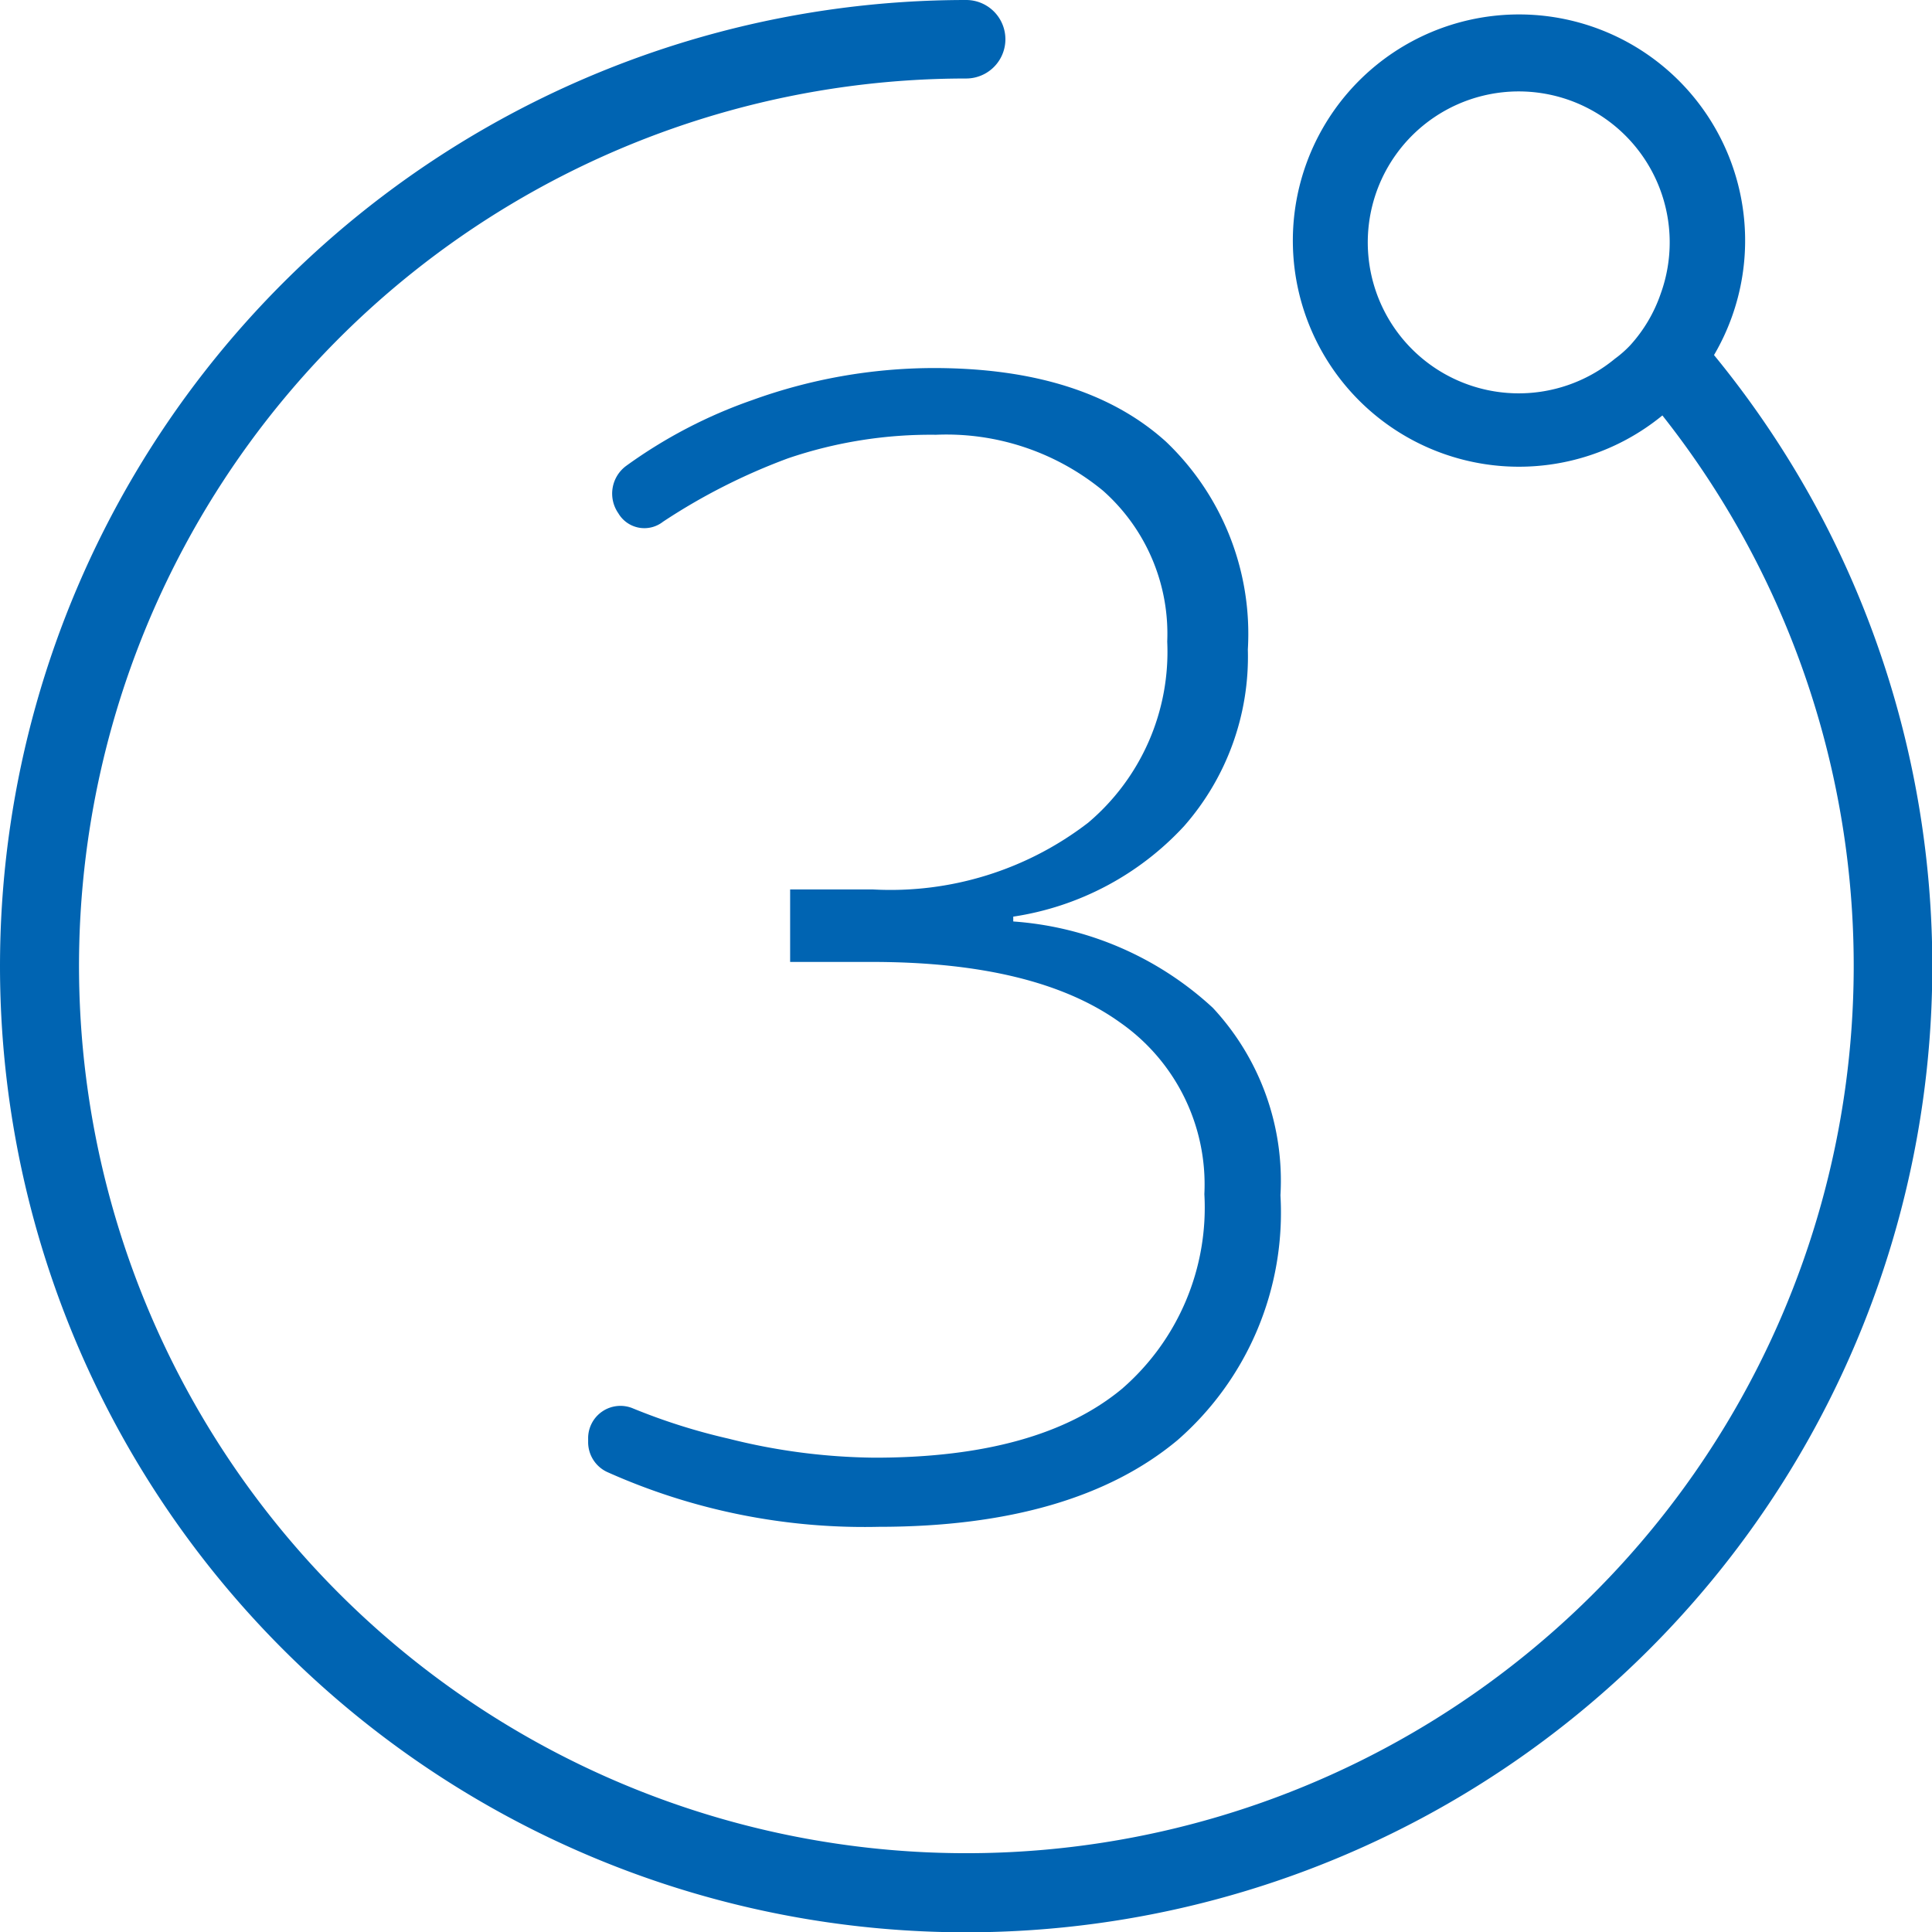 <svg xmlns="http://www.w3.org/2000/svg" viewBox="0 0 63.99 63.99"><defs><style>.cls-1{fill:#0064b2;}</style></defs><title>step3</title><g id="Layer_2" data-name="Layer 2"><g id="Layer_2-2" data-name="Layer 2"><path class="cls-1" d="M60.46,17.37a32,32,0,0,0-3.69-5.61,7.49,7.49,0,1,0-1.71,2A29.39,29.39,0,1,1,32,2.6,1.3,1.3,0,0,0,32,0,32,32,0,1,0,60.46,17.37ZM55,9.74a4.9,4.9,0,0,1-1,1.69,3.65,3.65,0,0,1-.51.45A5,5,0,1,1,55,9.74Z"/><path class="cls-1" d="M42.41,39.59A10,10,0,0,1,39,47.7c-2.29,1.91-5.6,2.87-9.9,2.87a20.83,20.83,0,0,1-9-1.82,1.09,1.09,0,0,1-.62-1v-.1a1.07,1.07,0,0,1,1.49-1,20.19,20.19,0,0,0,3.16,1,20.43,20.43,0,0,0,4.84.63q5.44,0,8.19-2.28a7.94,7.94,0,0,0,2.73-6.45,6.54,6.54,0,0,0-2.8-5.69q-2.79-2-8.22-2h-2.7V29.46h2.75a10.73,10.73,0,0,0,7.12-2.21,7.41,7.41,0,0,0,2.62-6,6.33,6.33,0,0,0-2.13-5A8.16,8.16,0,0,0,31,14.4a14.68,14.68,0,0,0-4.9.78,20.18,20.18,0,0,0-4.14,2.1A1,1,0,0,1,20.48,17a1.14,1.14,0,0,1,.26-1.57,16.2,16.2,0,0,1,4.18-2.18,17.74,17.74,0,0,1,6-1.06q5,0,7.7,2.44a8.79,8.79,0,0,1,2.71,6.88,8.5,8.5,0,0,1-2.11,5.85,9.65,9.65,0,0,1-5.66,3v.16a10.87,10.87,0,0,1,6.61,2.86A8.4,8.4,0,0,1,42.41,39.59Z"/></g></g></svg>